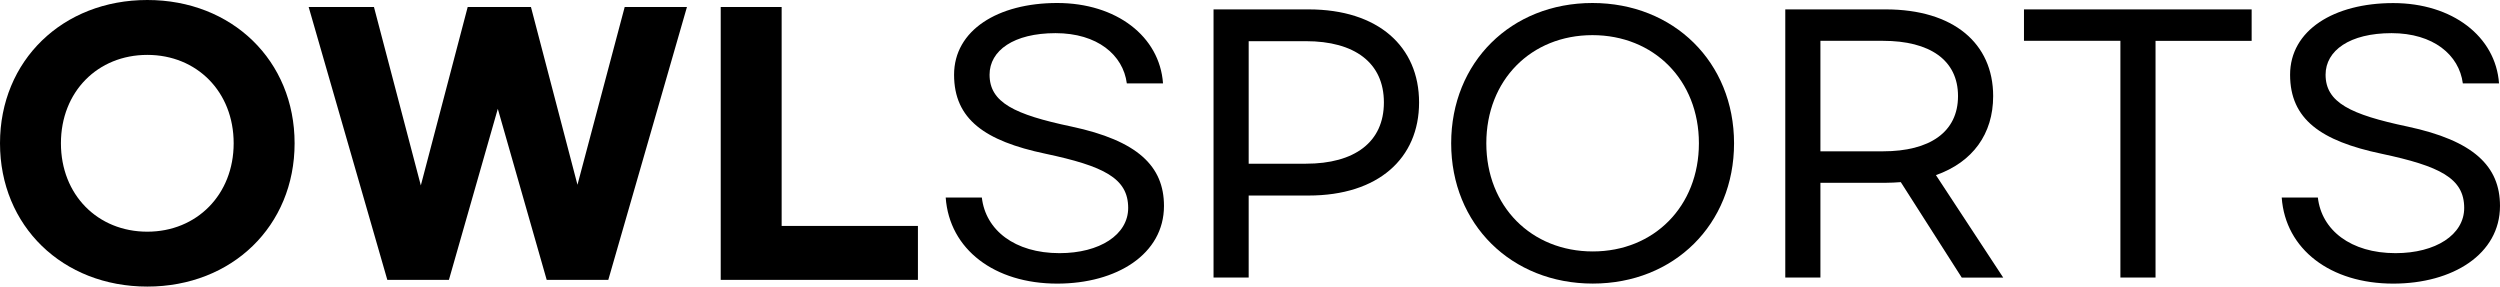 <?xml version="1.0" encoding="UTF-8"?>
<svg id="Layer_1" xmlns="http://www.w3.org/2000/svg" viewBox="0 0 567.04 65">
  <path d="M0,32.5C0,13.74,14.2,0,33.41,0s33.41,13.74,33.41,32.5-14.2,32.5-33.41,32.5S0,51.26,0,32.5ZM53,32.5c0-11.69-8.35-20.05-19.59-20.05s-19.59,8.35-19.59,20.05,8.35,20.05,19.59,20.05,19.59-8.43,19.59-20.05Z"/>
  <path d="M155.81,1.59l-17.84,61.89h-13.97l-11.09-38.8-11.09,38.8h-13.97L70.01,1.59h14.81l10.63,40.47L106.08,1.59h14.35l10.55,40.32L141.69,1.59h14.12Z"/>
  <path d="M177.29,1.59v49.66h30.91v12.23h-44.73V1.59h13.82Z"/>
  <path d="M263.78,18.91h-8.2c-.84-6.45-6.68-11.39-16.17-11.39s-14.96,3.95-14.96,9.42c0,6.3,5.62,9.04,18.6,11.77,14.96,3.19,20.96,8.96,20.96,18,0,10.93-10.71,17.62-24.22,17.62-14.2,0-24.45-7.75-25.29-19.52h8.2c.84,7.37,7.44,12.61,17.62,12.61,9.11,0,15.57-4.18,15.57-10.25,0-6.76-5.54-9.49-18.76-12.3-13.74-2.89-20.73-7.82-20.73-17.92S226.34.68,239.79.68s23.24,7.59,24,18.22Z"/>
  <path d="M296.81,2.13c15.79,0,25.06,8.43,25.06,21.11s-9.26,21.11-25.06,21.11h-13.59v18.6h-7.97V2.13h21.57ZM313.89,23.24c0-9.04-6.68-13.9-17.69-13.9h-12.98v27.79h12.98c11.01,0,17.69-4.86,17.69-13.9Z"/>
  <path d="M329.15,32.5c0-18.38,13.59-31.82,32.04-31.82s32.12,13.44,32.12,31.82-13.59,31.82-32.04,31.82-32.12-13.44-32.12-31.82ZM385.34,32.5c0-14.35-10.25-24.53-24.15-24.53s-24.07,10.18-24.07,24.53,10.25,24.53,24.15,24.53,24.07-10.25,24.07-24.53Z"/>
  <path d="M444.95,62.95l-13.82-21.64c-1.14.08-2.28.15-3.42.15h-14.81v21.49h-7.97V2.13h22.78c15.34,0,24.37,7.67,24.37,19.67,0,8.58-4.63,14.96-12.98,17.92l15.26,23.24h-9.42ZM444.11,21.79c0-8.2-6.45-12.53-17.01-12.53h-14.2v25.06h14.2c10.56,0,17.01-4.33,17.01-12.53Z"/>
  <path d="M488.91,9.26v53.69h-7.97V9.26h-21.87V2.13h51.64v7.14h-21.79Z"/>
  <path d="M566.81,18.91h-8.2c-.84-6.45-6.68-11.39-16.17-11.39s-14.96,3.95-14.96,9.42c0,6.3,5.62,9.04,18.6,11.77,14.96,3.19,20.96,8.96,20.96,18,0,10.93-10.71,17.62-24.22,17.62-14.2,0-24.45-7.75-25.29-19.52h8.2c.84,7.37,7.44,12.61,17.62,12.61,9.11,0,15.57-4.18,15.57-10.25,0-6.76-5.54-9.49-18.76-12.3-13.74-2.89-20.73-7.82-20.73-17.92s9.95-16.25,23.39-16.25,23.24,7.59,24,18.22Z"/>
</svg>